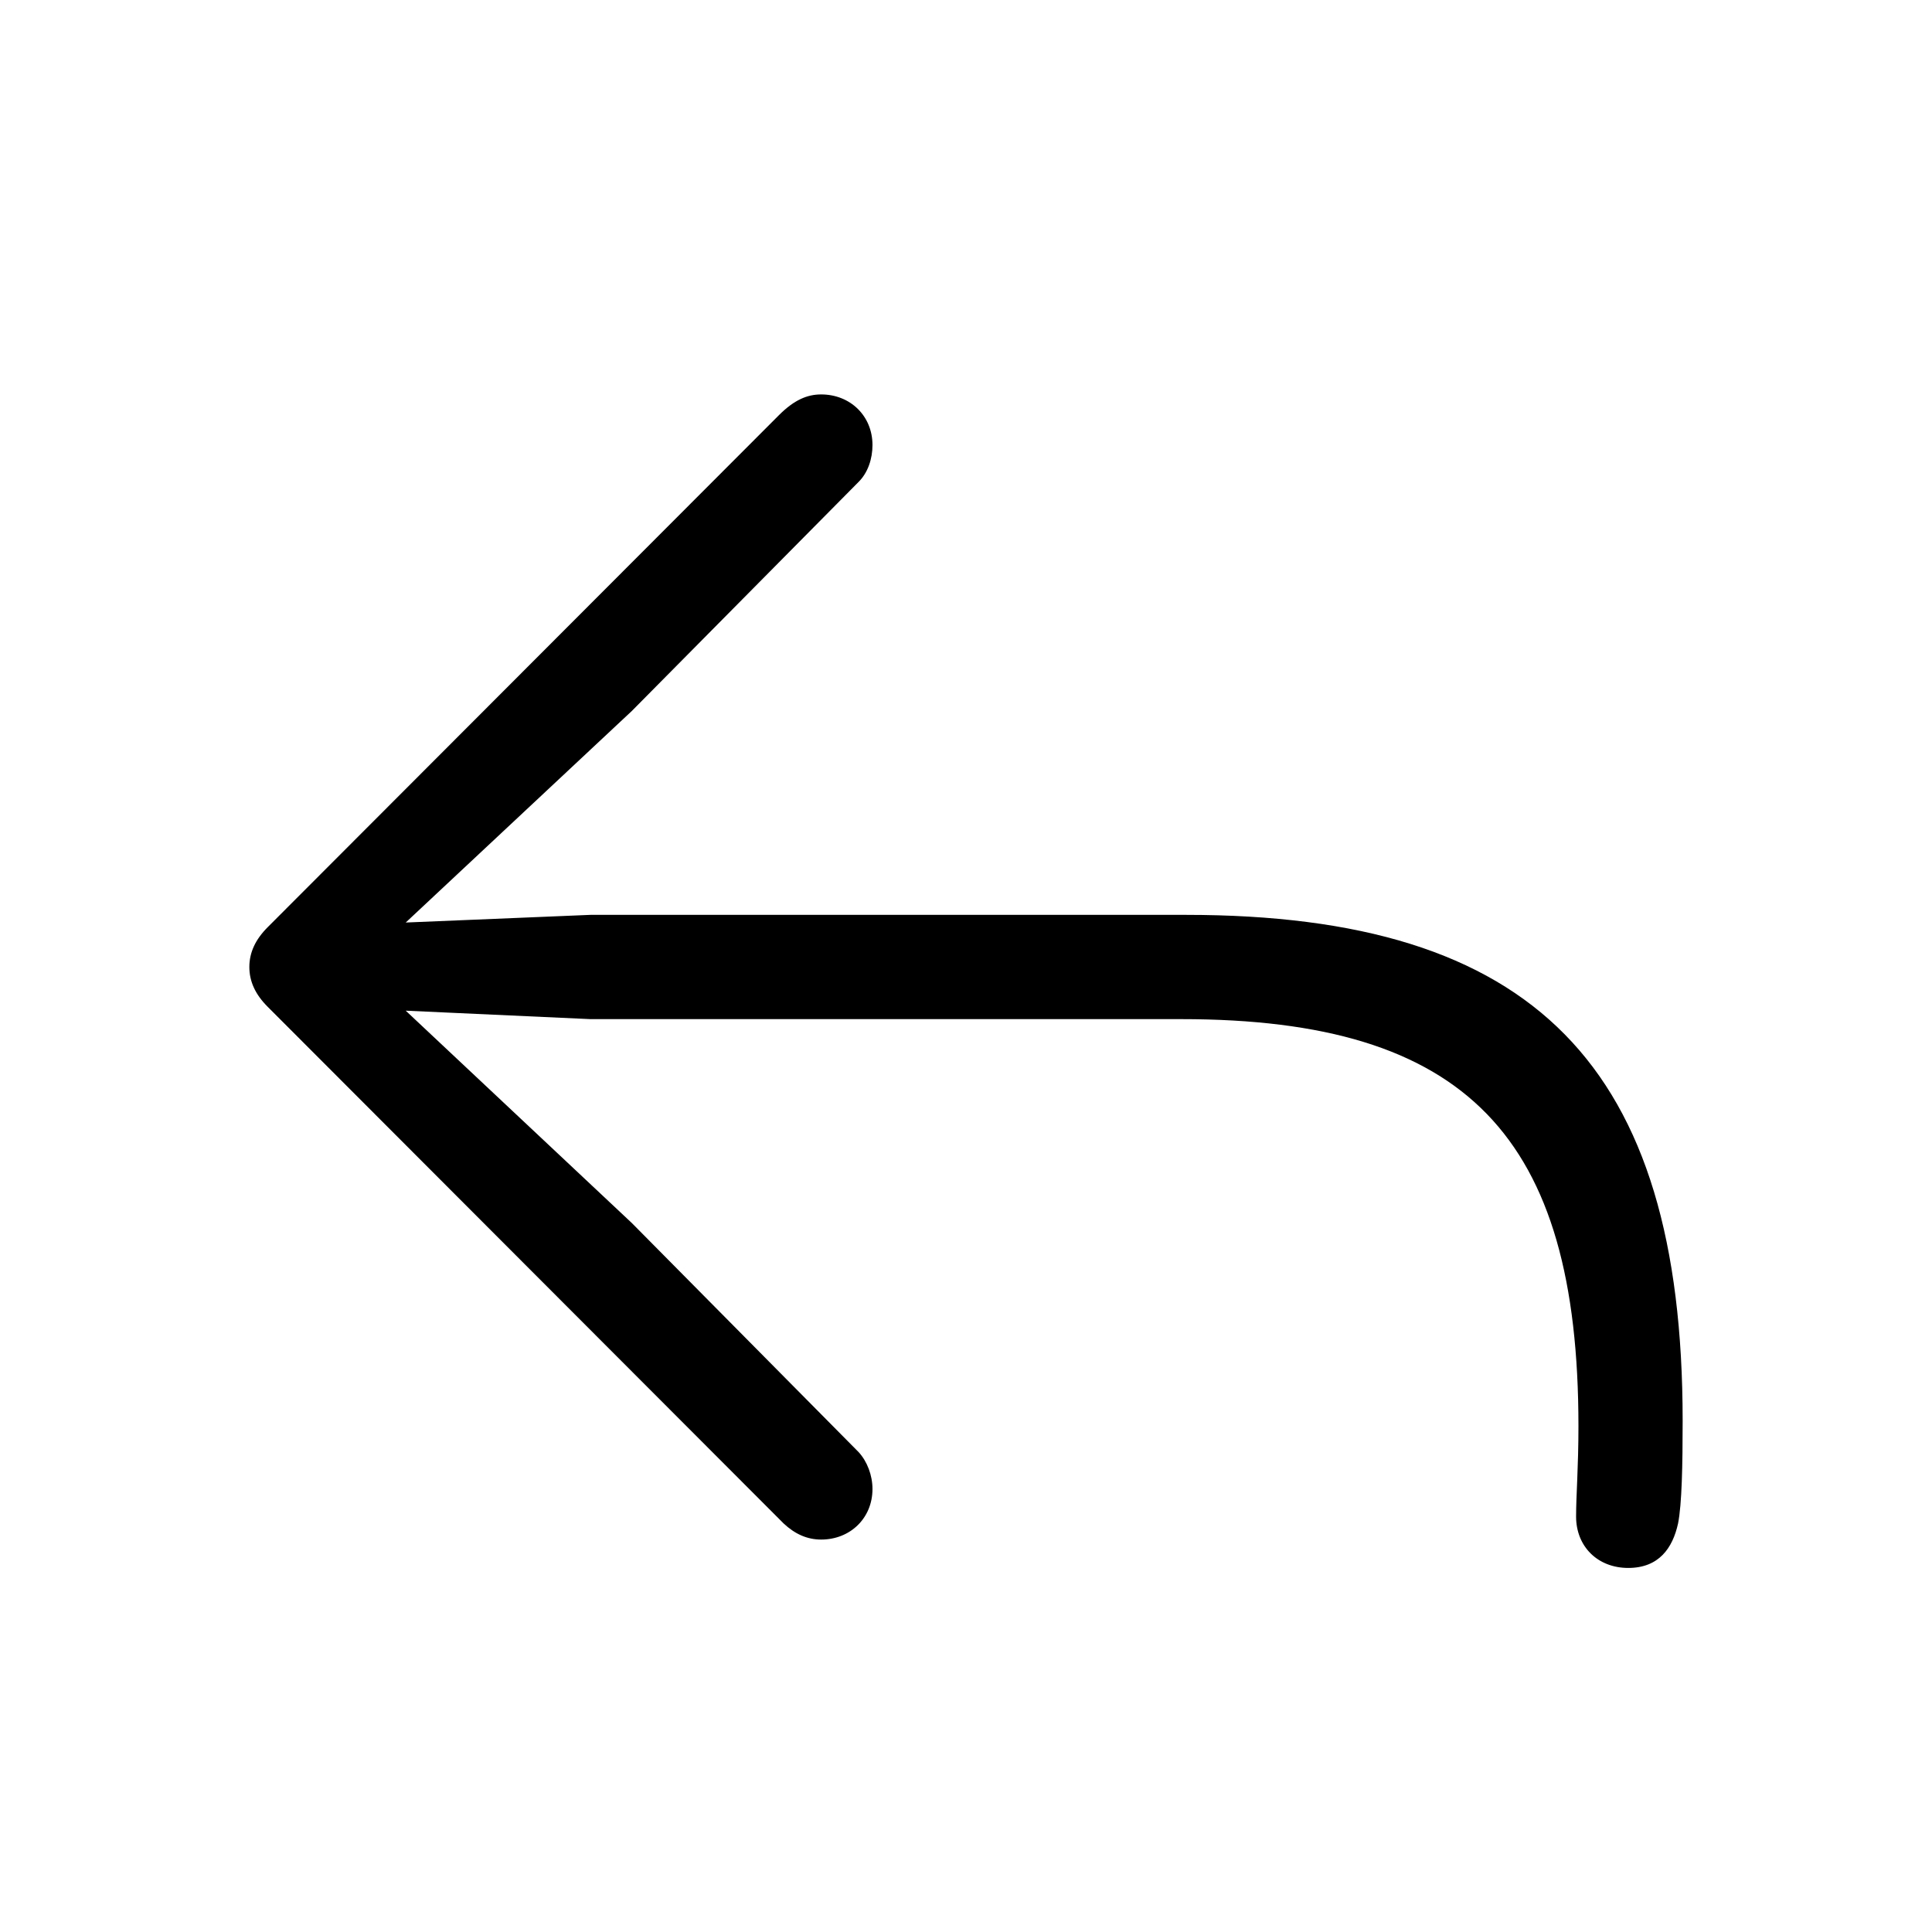 <svg width="32" height="32" viewBox="0 0 32 32" fill="none" xmlns="http://www.w3.org/2000/svg">
<path d="M26.969 25.97C27.477 25.97 27.705 25.64 27.794 25.233C27.857 24.916 27.87 24.269 27.87 23.532C27.87 17.642 25.407 15.153 19.644 15.153H9.779L6.72 15.28L10.465 11.776L14.223 7.98C14.375 7.828 14.451 7.6 14.451 7.371C14.451 6.889 14.083 6.533 13.601 6.533C13.372 6.533 13.156 6.622 12.902 6.876L4.435 15.356C4.231 15.56 4.13 15.775 4.13 16.017C4.13 16.258 4.231 16.474 4.435 16.677L12.979 25.233C13.169 25.411 13.372 25.5 13.601 25.5C14.083 25.5 14.451 25.145 14.451 24.662C14.451 24.434 14.362 24.205 14.223 24.053L10.465 20.257L6.72 16.74L9.779 16.88H19.567C24.29 16.88 26.144 18.822 26.144 23.621C26.144 24.307 26.105 24.764 26.105 25.119C26.105 25.614 26.461 25.97 26.969 25.97Z" fill="black"/>
</svg>
